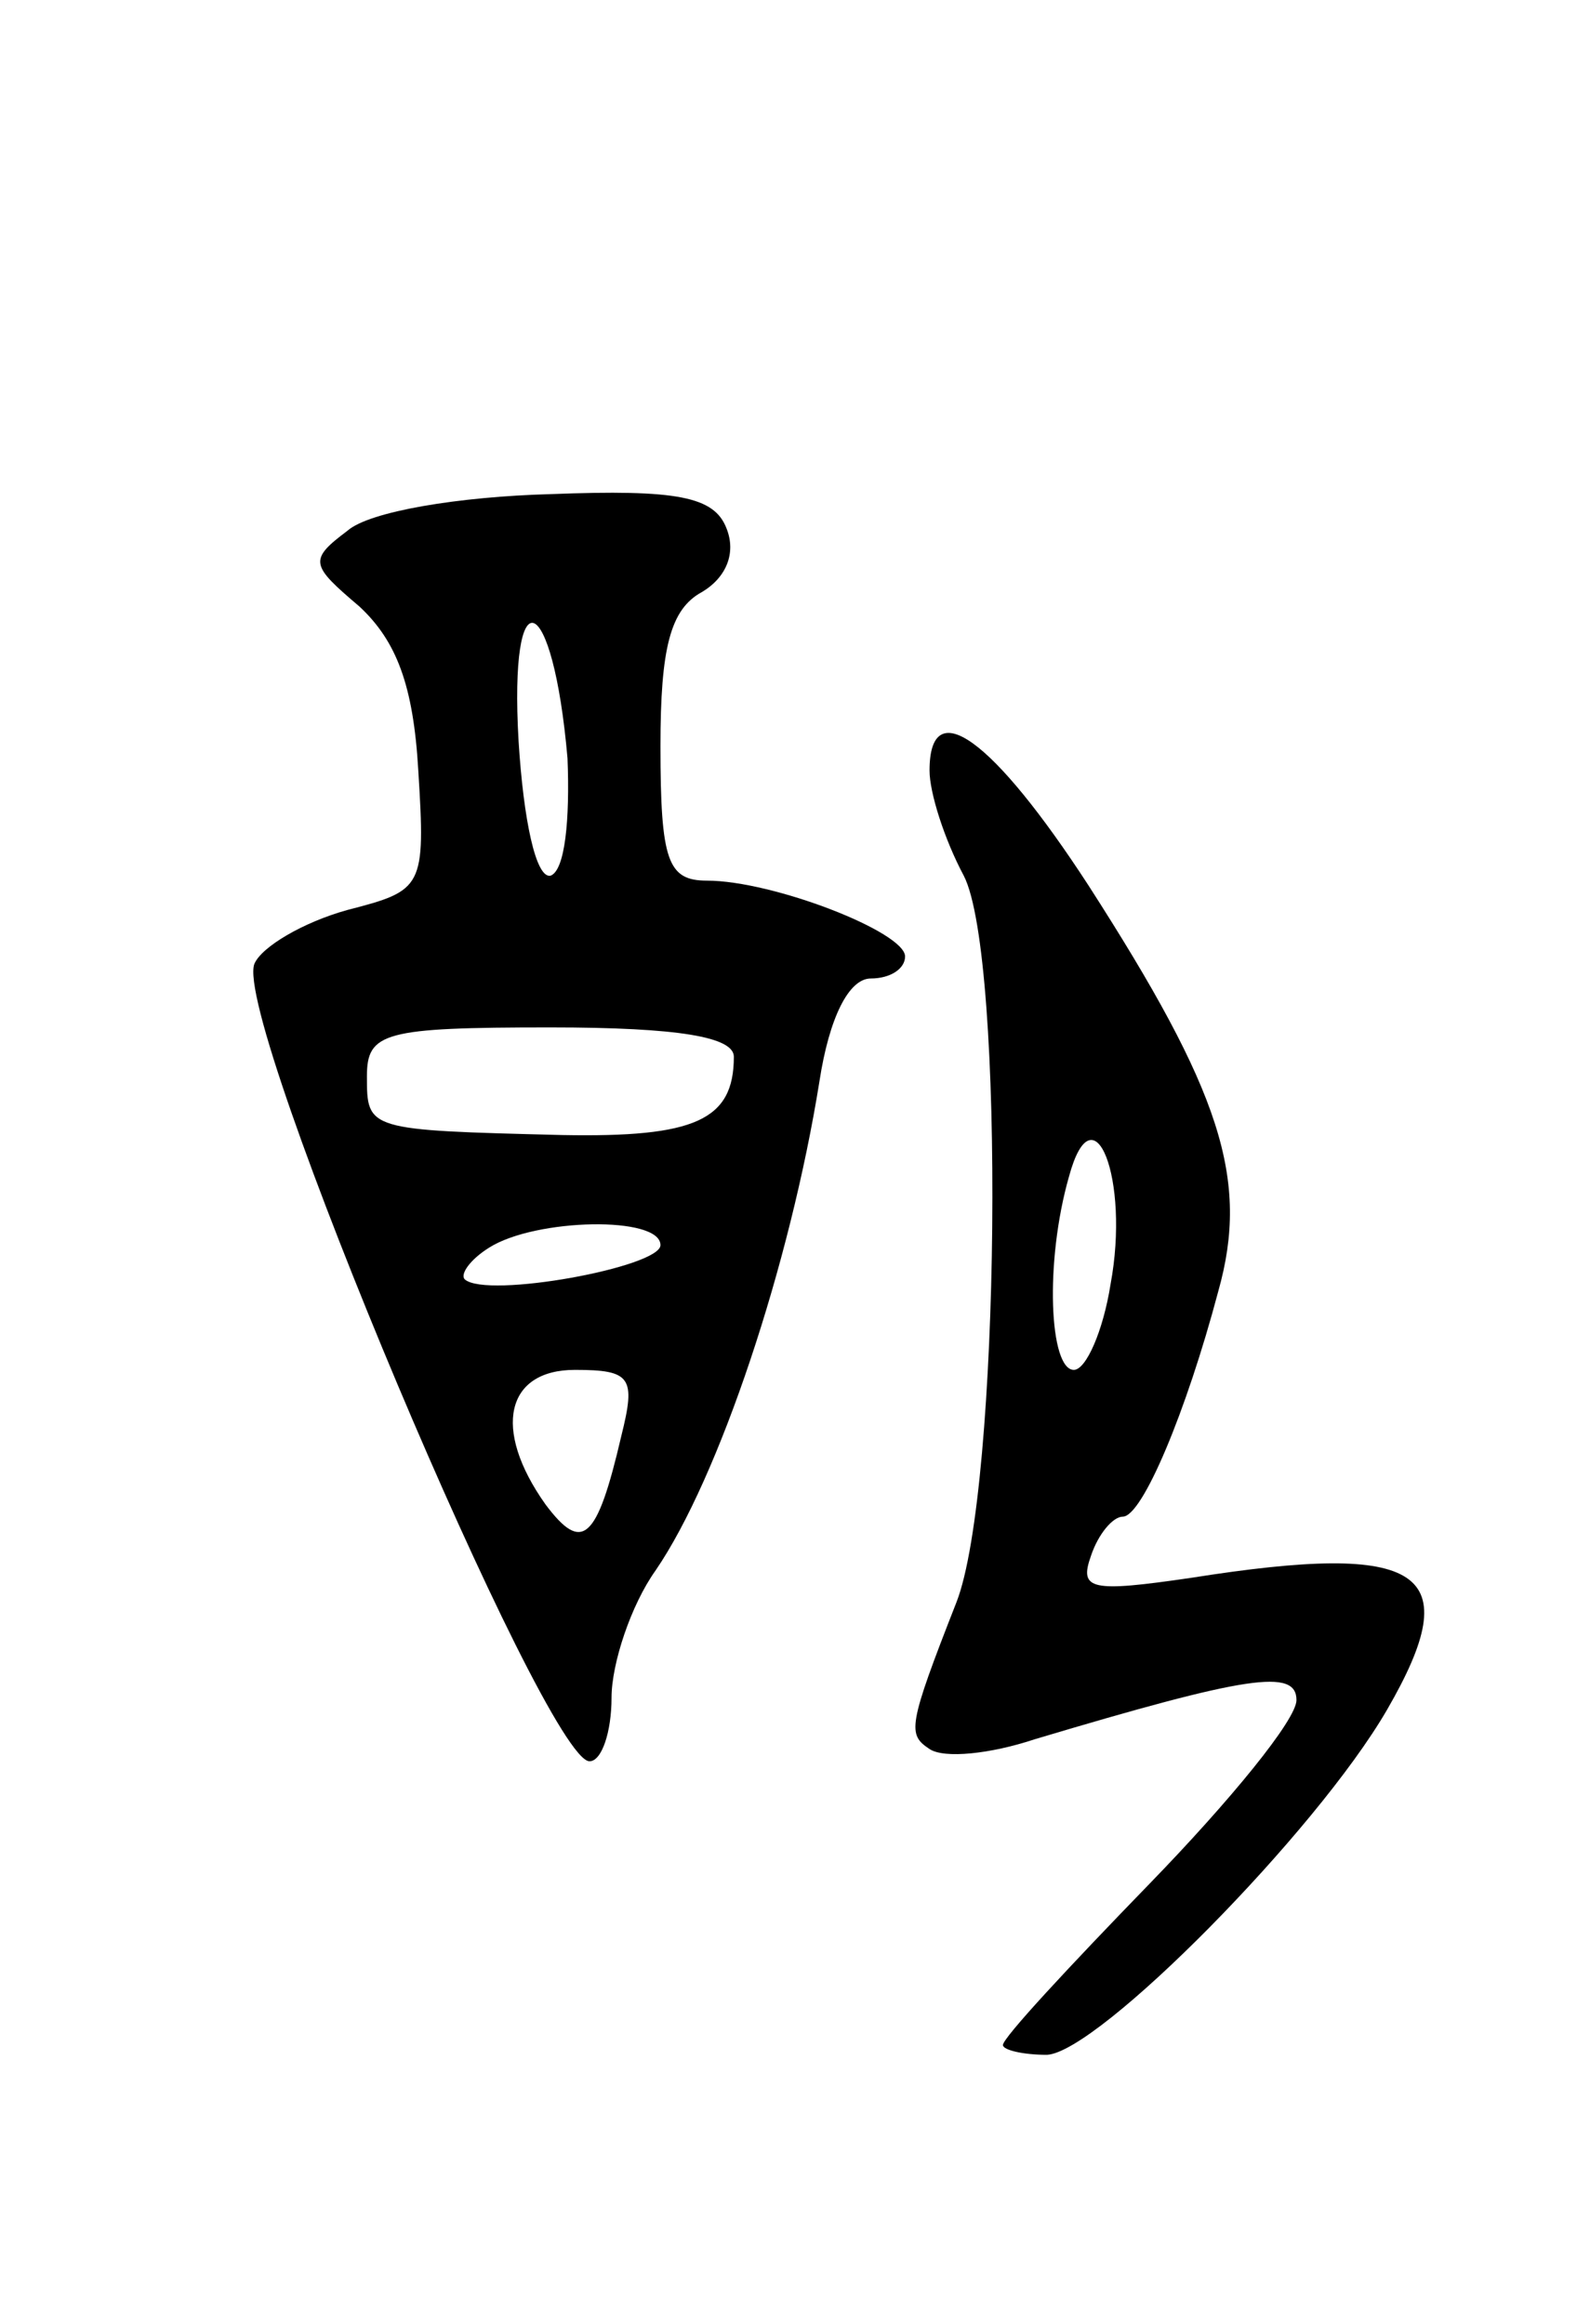 <svg version="1.0" xmlns="http://www.w3.org/2000/svg"
 width="65pt" height="95pt" viewBox="0 0 65 95"
 preserveAspectRatio="xMidYMid meet">
<g transform="translate(0,95) scale(0.1,-0.1)"
fill="#000000" stroke="none">
<path d="M142 733 c-16 -12 -15 -14 5 -31 15 -14 22 -32 24 -67 3 -48 2 -49
-29 -57 -18 -5 -35 -15 -38 -22 -9 -23 119 -326 137 -326 5 0 9 12 9 26 0 14
8 38 18 52 26 38 55 125 67 200 4 26 12 42 21 42 8 0 14 4 14 9 0 10 -54 31
-81 31 -16 0 -19 8 -19 55 0 40 4 56 17 63 10 6 14 16 10 26 -5 13 -20 16 -72
14 -37 -1 -74 -7 -83 -15z m90 -93 c1 -25 -1 -46 -7 -48 -6 -1 -11 23 -13 55
-4 69 14 62 20 -7z m68 -122 c0 -26 -16 -33 -70 -32 -80 2 -80 2 -80 24 0 18
7 20 75 20 53 0 75 -4 75 -12z m-30 -77 c0 -9 -71 -22 -80 -14 -2 2 2 8 10 13
19 12 70 13 70 1z m-16 -78 c-10 -43 -16 -48 -31 -28 -22 31 -16 55 12 55 23
0 25 -3 19 -27z"/>
<path d="M380 635 c0 -9 6 -28 14 -43 17 -33 15 -251 -3 -297 -20 -51 -20 -54
-11 -60 6 -4 25 -2 43 4 87 26 107 29 107 16 0 -8 -27 -41 -60 -75 -33 -34
-60 -63 -60 -66 0 -2 8 -4 18 -4 21 1 110 91 139 141 33 57 15 69 -80 54 -41
-6 -46 -5 -41 9 3 9 9 16 13 16 8 0 26 43 39 92 13 46 1 82 -53 166 -39 60
-65 79 -65 47z m74 -210 c-3 -19 -10 -35 -15 -35 -10 0 -12 44 -2 79 10 37 25
-1 17 -44z"/>
</g>
</svg>
